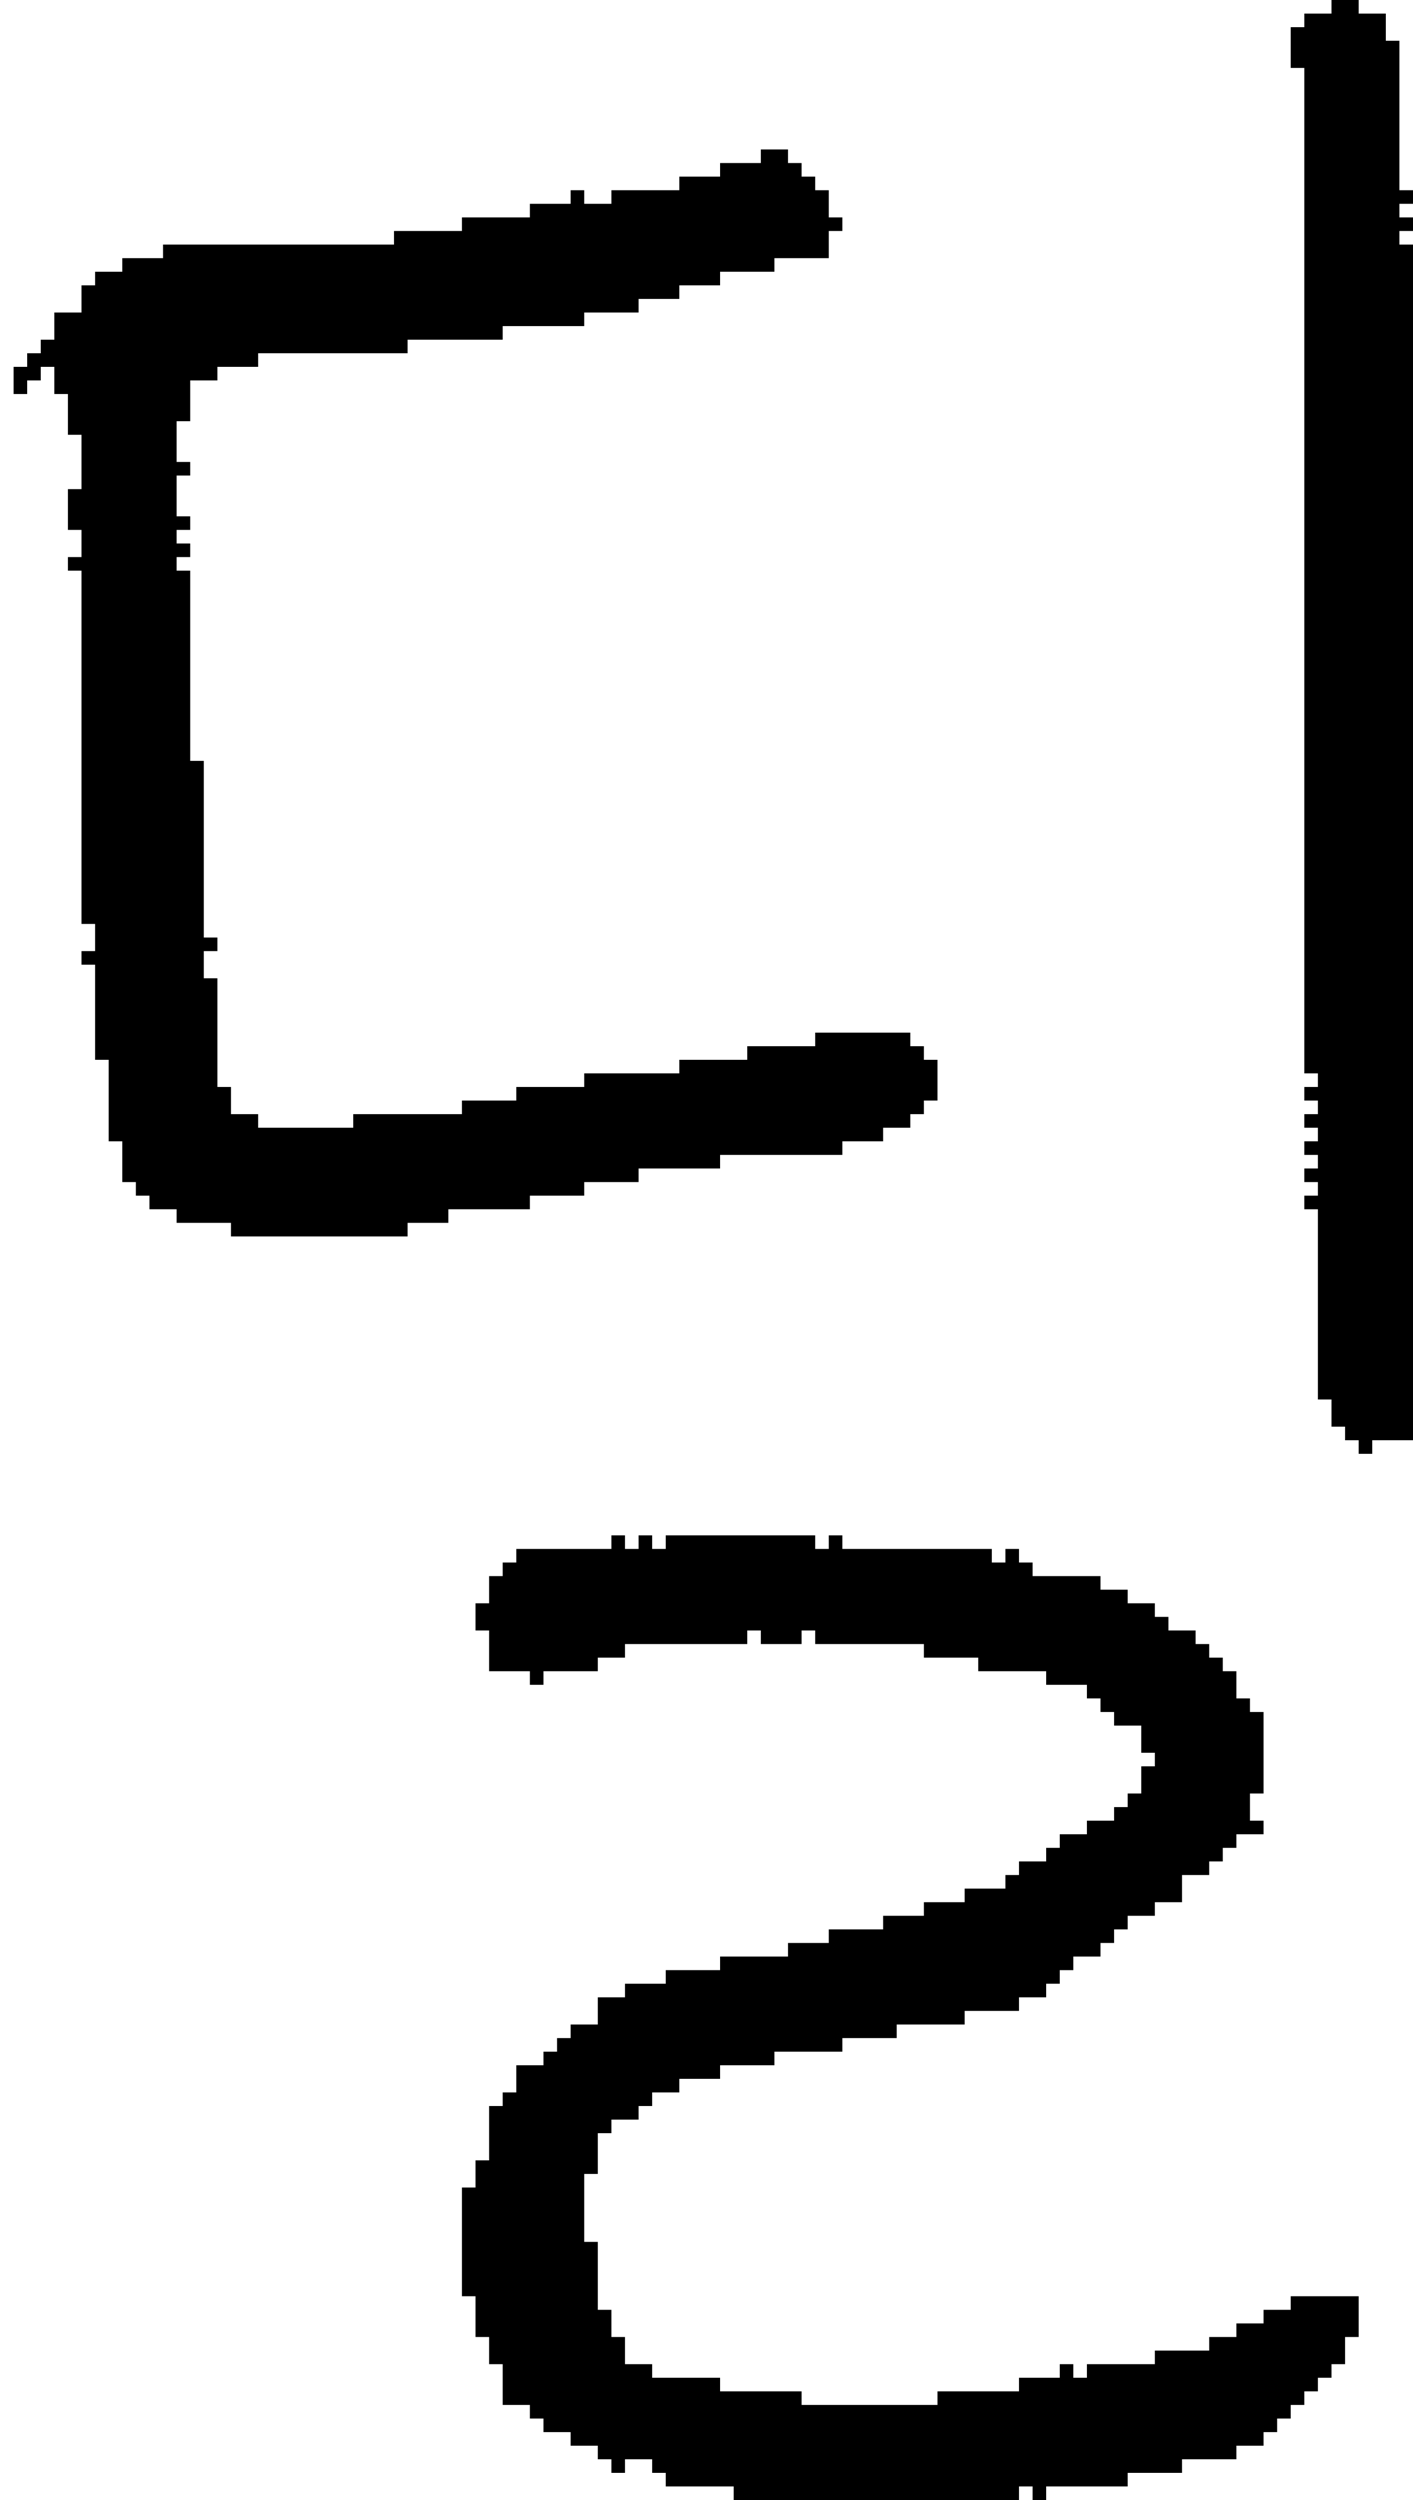 <?xml version="1.0" encoding="UTF-8" standalone="no"?>
<!DOCTYPE svg PUBLIC "-//W3C//DTD SVG 1.1//EN" 
  "http://www.w3.org/Graphics/SVG/1.1/DTD/svg11.dtd">
<svg width="104" height="184"
     xmlns="http://www.w3.org/2000/svg" version="1.1">
 <path d="  M 57,20  L 57,19  L 61,19  L 61,17  L 62,17  L 62,16  L 61,16  L 61,14  L 60,14  L 60,13  L 59,13  L 59,12  L 58,12  L 58,11  L 56,11  L 56,12  L 53,12  L 53,13  L 50,13  L 50,14  L 45,14  L 45,15  L 43,15  L 43,14  L 42,14  L 42,15  L 39,15  L 39,16  L 34,16  L 34,17  L 29,17  L 29,18  L 12,18  L 12,19  L 9,19  L 9,20  L 7,20  L 7,21  L 6,21  L 6,23  L 4,23  L 4,25  L 3,25  L 3,26  L 2,26  L 2,27  L 1,27  L 1,29  L 2,29  L 2,28  L 3,28  L 3,27  L 4,27  L 4,29  L 5,29  L 5,32  L 6,32  L 6,36  L 5,36  L 5,39  L 6,39  L 6,41  L 5,41  L 5,42  L 6,42  L 6,68  L 7,68  L 7,70  L 6,70  L 6,71  L 7,71  L 7,78  L 8,78  L 8,84  L 9,84  L 9,87  L 10,87  L 10,88  L 11,88  L 11,89  L 13,89  L 13,90  L 17,90  L 17,91  L 30,91  L 30,90  L 33,90  L 33,89  L 39,89  L 39,88  L 43,88  L 43,87  L 47,87  L 47,86  L 53,86  L 53,85  L 62,85  L 62,84  L 65,84  L 65,83  L 67,83  L 67,82  L 68,82  L 68,81  L 69,81  L 69,78  L 68,78  L 68,77  L 67,77  L 67,76  L 60,76  L 60,77  L 55,77  L 55,78  L 50,78  L 50,79  L 43,79  L 43,80  L 38,80  L 38,81  L 34,81  L 34,82  L 26,82  L 26,83  L 19,83  L 19,82  L 17,82  L 17,80  L 16,80  L 16,72  L 15,72  L 15,70  L 16,70  L 16,69  L 15,69  L 15,56  L 14,56  L 14,42  L 13,42  L 13,41  L 14,41  L 14,40  L 13,40  L 13,39  L 14,39  L 14,38  L 13,38  L 13,35  L 14,35  L 14,34  L 13,34  L 13,31  L 14,31  L 14,28  L 16,28  L 16,27  L 19,27  L 19,26  L 30,26  L 30,25  L 37,25  L 37,24  L 43,24  L 43,23  L 47,23  L 47,22  L 50,22  L 50,21  L 53,21  L 53,20  Z  " style="fill:rgb(0, 0, 0); fill-opacity:1.000; stroke:none;" />
 <path d="  M 35,120  L 36,120  L 36,123  L 39,123  L 39,124  L 40,124  L 40,123  L 44,123  L 44,122  L 46,122  L 46,121  L 55,121  L 55,120  L 56,120  L 56,121  L 59,121  L 59,120  L 60,120  L 60,121  L 68,121  L 68,122  L 72,122  L 72,123  L 77,123  L 77,124  L 80,124  L 80,125  L 81,125  L 81,126  L 82,126  L 82,127  L 84,127  L 84,129  L 85,129  L 85,130  L 84,130  L 84,132  L 83,132  L 83,133  L 82,133  L 82,134  L 80,134  L 80,135  L 78,135  L 78,136  L 77,136  L 77,137  L 75,137  L 75,138  L 74,138  L 74,139  L 71,139  L 71,140  L 68,140  L 68,141  L 65,141  L 65,142  L 61,142  L 61,143  L 58,143  L 58,144  L 53,144  L 53,145  L 49,145  L 49,146  L 46,146  L 46,147  L 44,147  L 44,149  L 42,149  L 42,150  L 41,150  L 41,151  L 40,151  L 40,152  L 38,152  L 38,154  L 37,154  L 37,155  L 36,155  L 36,159  L 35,159  L 35,161  L 34,161  L 34,169  L 35,169  L 35,172  L 36,172  L 36,174  L 37,174  L 37,177  L 39,177  L 39,178  L 40,178  L 40,179  L 42,179  L 42,180  L 44,180  L 44,181  L 45,181  L 45,182  L 46,182  L 46,181  L 48,181  L 48,182  L 49,182  L 49,183  L 54,183  L 54,184  L 75,184  L 75,183  L 76,183  L 76,184  L 77,184  L 77,183  L 83,183  L 83,182  L 87,182  L 87,181  L 91,181  L 91,180  L 93,180  L 93,179  L 94,179  L 94,178  L 95,178  L 95,177  L 96,177  L 96,176  L 97,176  L 97,175  L 98,175  L 98,174  L 99,174  L 99,172  L 100,172  L 100,169  L 95,169  L 95,170  L 93,170  L 93,171  L 91,171  L 91,172  L 89,172  L 89,173  L 85,173  L 85,174  L 80,174  L 80,175  L 79,175  L 79,174  L 78,174  L 78,175  L 75,175  L 75,176  L 69,176  L 69,177  L 59,177  L 59,176  L 53,176  L 53,175  L 48,175  L 48,174  L 46,174  L 46,172  L 45,172  L 45,170  L 44,170  L 44,165  L 43,165  L 43,160  L 44,160  L 44,157  L 45,157  L 45,156  L 47,156  L 47,155  L 48,155  L 48,154  L 50,154  L 50,153  L 53,153  L 53,152  L 57,152  L 57,151  L 62,151  L 62,150  L 66,150  L 66,149  L 71,149  L 71,148  L 75,148  L 75,147  L 77,147  L 77,146  L 78,146  L 78,145  L 79,145  L 79,144  L 81,144  L 81,143  L 82,143  L 82,142  L 83,142  L 83,141  L 85,141  L 85,140  L 87,140  L 87,138  L 89,138  L 89,137  L 90,137  L 90,136  L 91,136  L 91,135  L 93,135  L 93,134  L 92,134  L 92,132  L 93,132  L 93,126  L 92,126  L 92,125  L 91,125  L 91,123  L 90,123  L 90,122  L 89,122  L 89,121  L 88,121  L 88,120  L 86,120  L 86,119  L 85,119  L 85,118  L 83,118  L 83,117  L 81,117  L 81,116  L 76,116  L 76,115  L 75,115  L 75,114  L 74,114  L 74,115  L 73,115  L 73,114  L 62,114  L 62,113  L 61,113  L 61,114  L 60,114  L 60,113  L 49,113  L 49,114  L 48,114  L 48,113  L 47,113  L 47,114  L 46,114  L 46,113  L 45,113  L 45,114  L 38,114  L 38,115  L 37,115  L 37,116  L 36,116  L 36,118  L 35,118  Z  " style="fill:rgb(0, 0, 0); fill-opacity:1.000; stroke:none;" />
 <path d="  M 104,18  L 103,18  L 103,17  L 104,17  L 104,16  L 103,16  L 103,15  L 104,15  L 104,14  L 103,14  L 103,3  L 102,3  L 102,1  L 100,1  L 100,0  L 98,0  L 98,1  L 96,1  L 96,2  L 95,2  L 95,5  L 96,5  L 96,79  L 97,79  L 97,80  L 96,80  L 96,81  L 97,81  L 97,82  L 96,82  L 96,83  L 97,83  L 97,84  L 96,84  L 96,85  L 97,85  L 97,86  L 96,86  L 96,87  L 97,87  L 97,88  L 96,88  L 96,89  L 97,89  L 97,103  L 98,103  L 98,105  L 99,105  L 99,106  L 100,106  L 100,107  L 101,107  L 101,106  L 104,106  Z  " style="fill:rgb(0, 0, 0); fill-opacity:1.000; stroke:none;" />
</svg>
